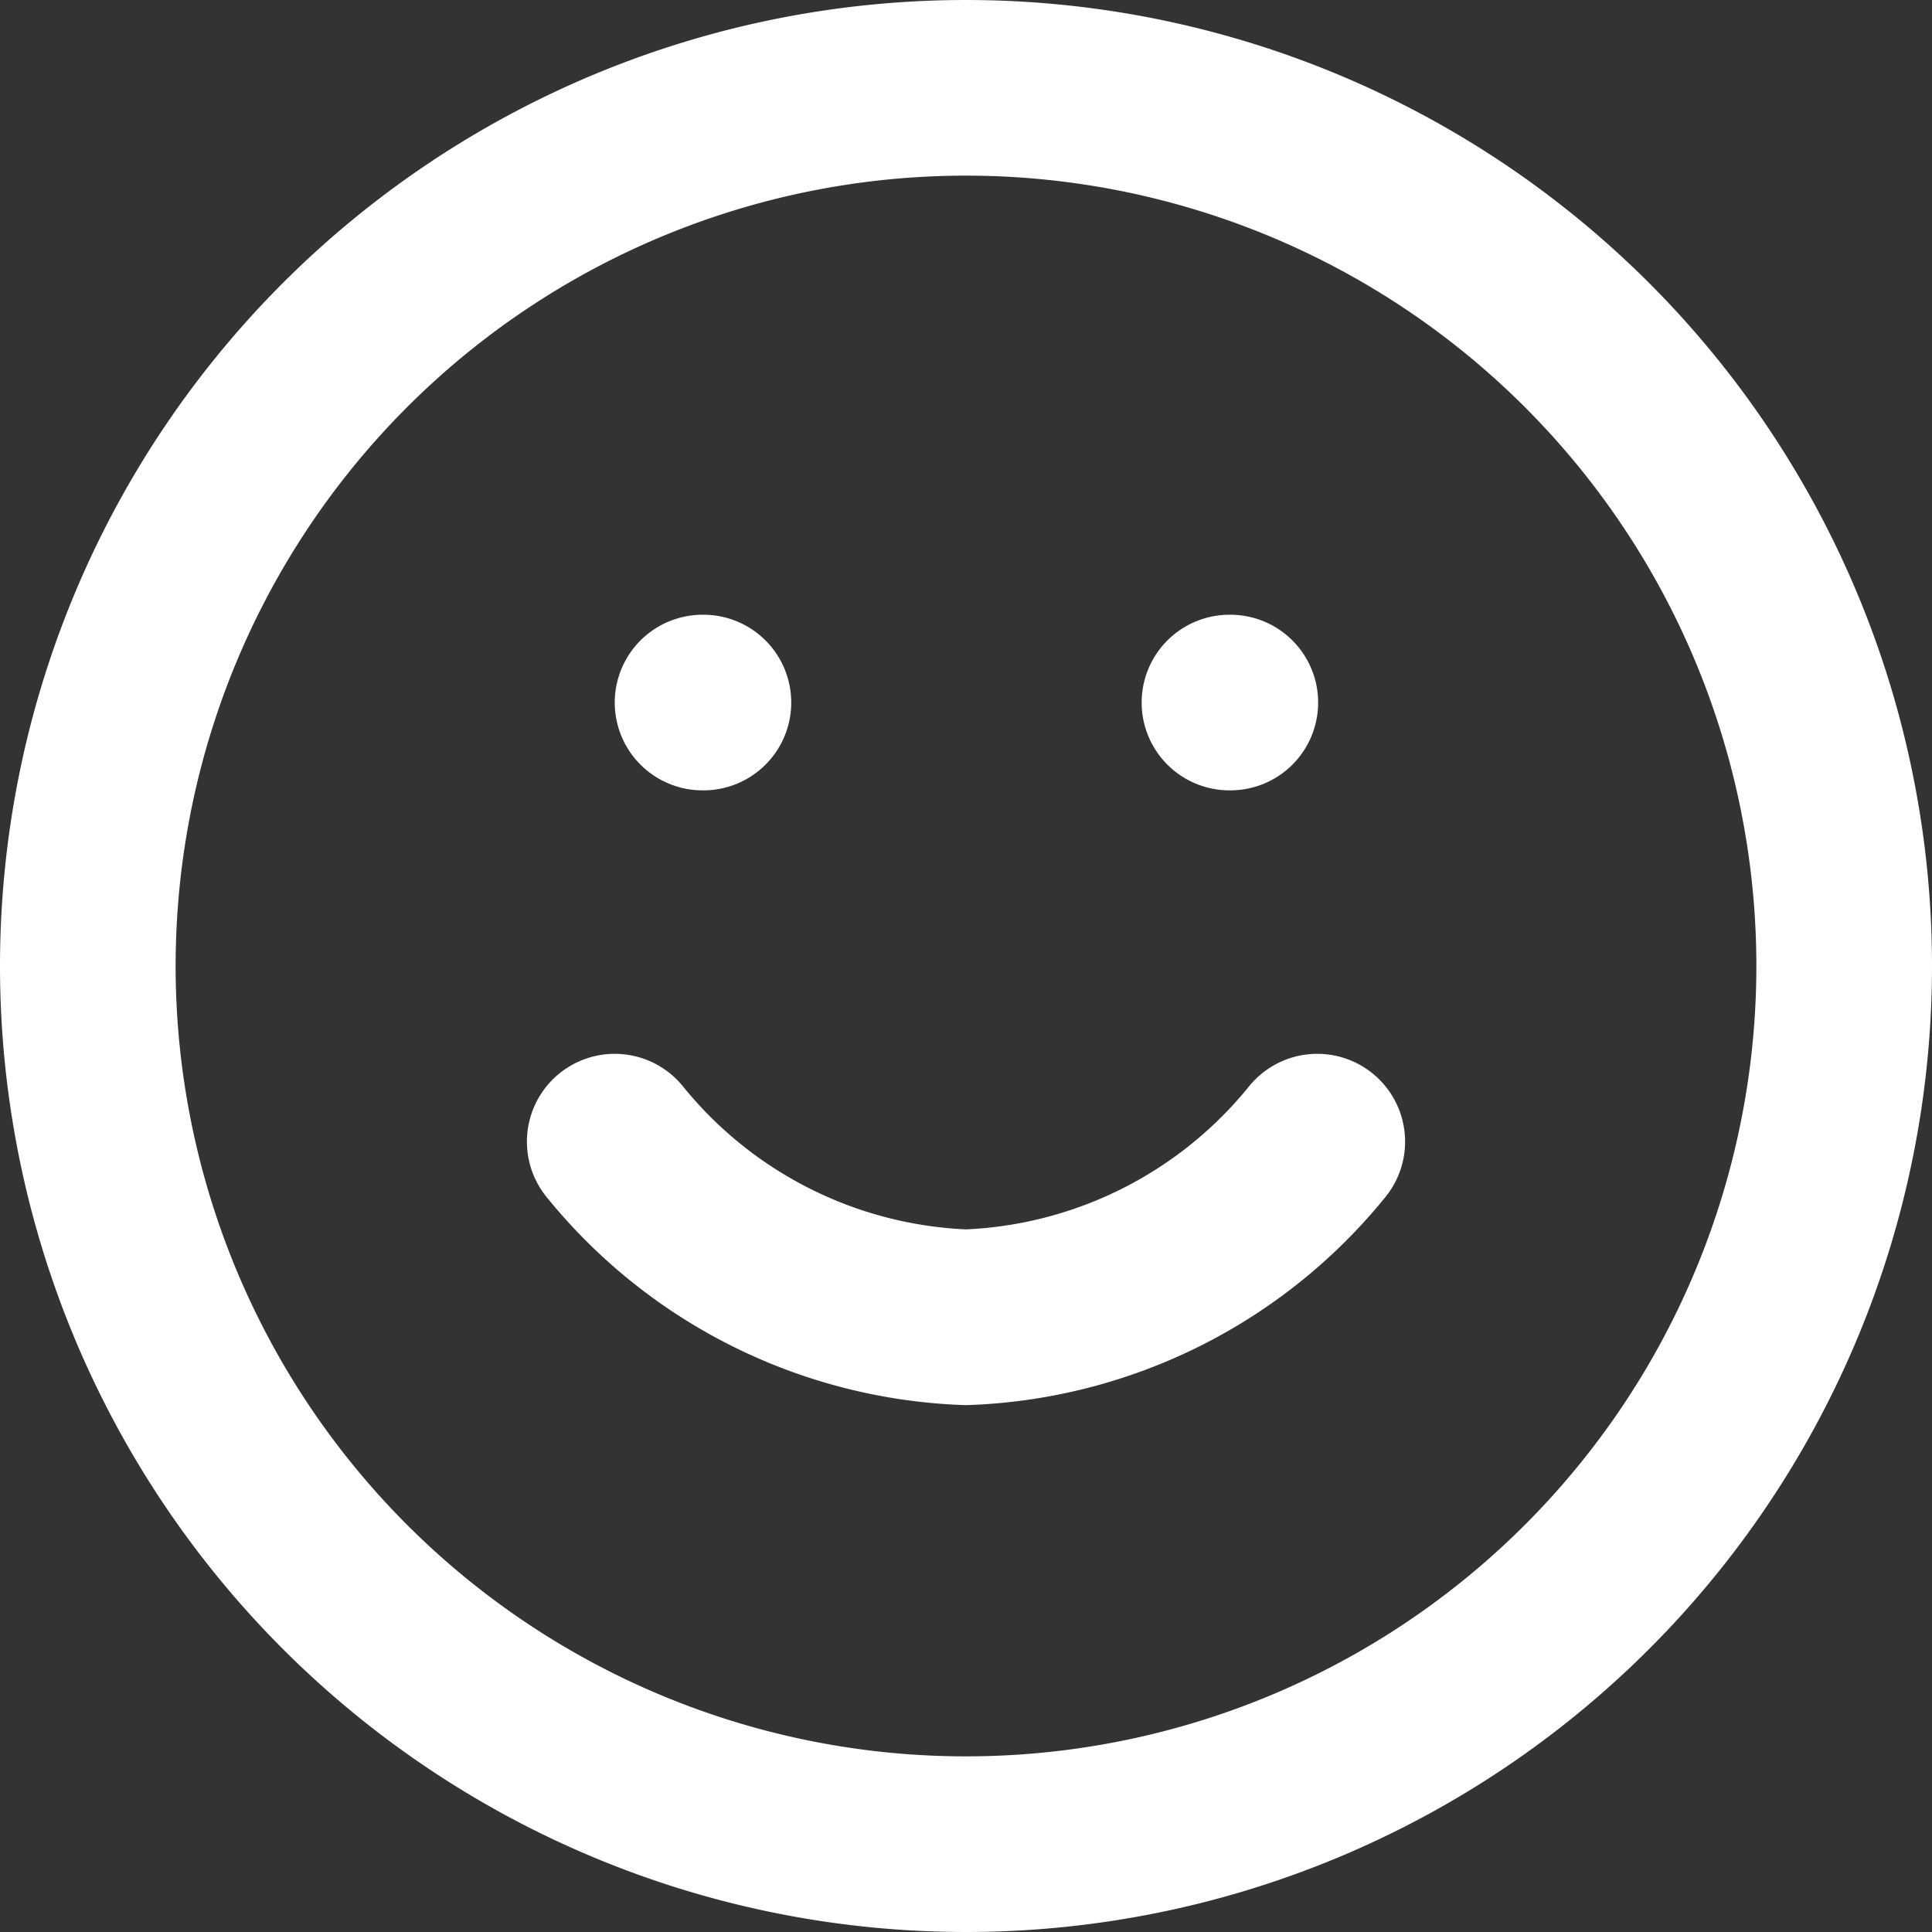 <svg xmlns="http://www.w3.org/2000/svg" width="33" height="33" viewBox="0 0 33 33">
  <rect x="0" y="0" width="33" height="33" fill="#333333" stroke="none"/>
  <g id="Icon_feather-smile" data-name="Icon feather-smile" transform="translate(-1.5 -1.5)">
    <path id="패스_206" data-name="패스 206" d="M33,18A15,15,0,1,1,18,3,15,15,0,0,1,33,18Z" fill="none" stroke="#fff" stroke-linecap="round" stroke-linejoin="round" stroke-width="3"/>
    <path id="패스_207" data-name="패스 207" d="M12,21a8.1,8.1,0,0,0,6,3,8.1,8.1,0,0,0,6-3" fill="none" stroke="#fff" stroke-linecap="round" stroke-linejoin="round" stroke-width="3"/>
    <path id="패스_208" data-name="패스 208" d="M13.5,13.5h.015" fill="none" stroke="#fff" stroke-linecap="round" stroke-linejoin="round" stroke-width="3"/>
    <path id="패스_209" data-name="패스 209" d="M22.5,13.5h.015" fill="none" stroke="#fff" stroke-linecap="round" stroke-linejoin="round" stroke-width="3"/>
  </g>
</svg>